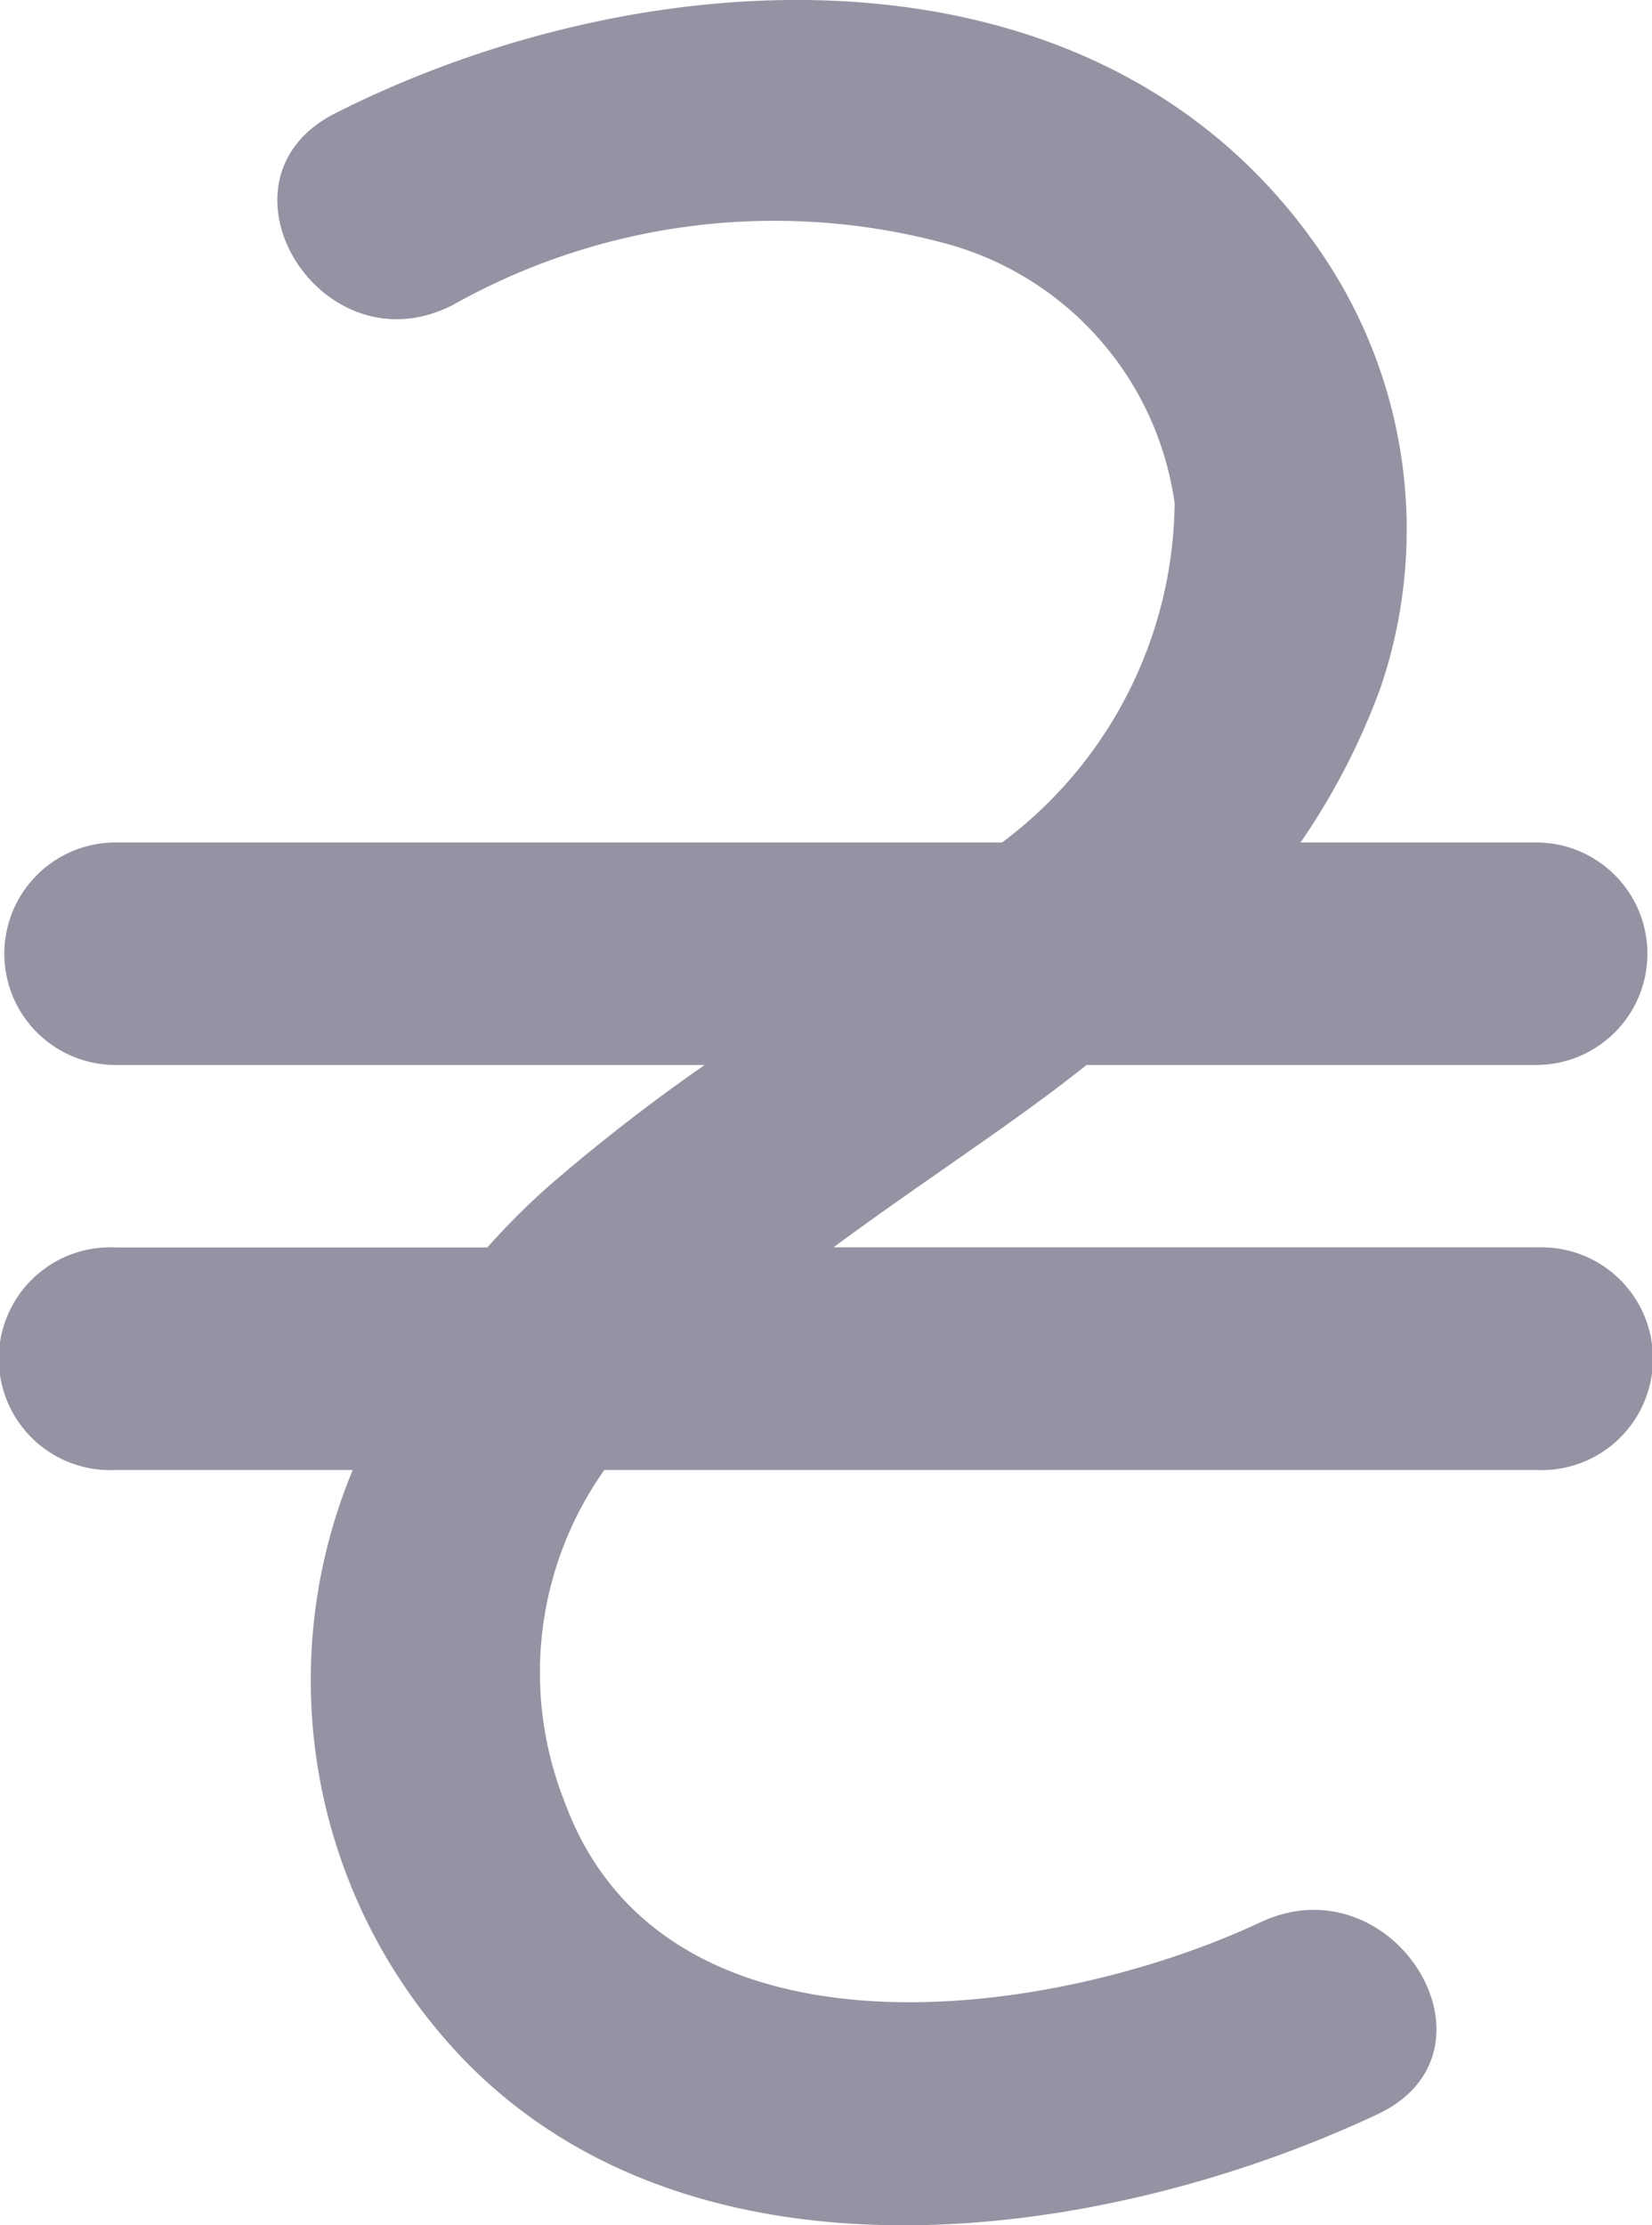 <svg xmlns="http://www.w3.org/2000/svg" width="12.621" height="17" viewBox="0 0 12.621 17">
  <g id="ukraine-hryvna" transform="translate(-60.564 0)">
    <path id="Контур_190" data-name="Контур 190" d="M72.3,9.529H66.932c.54-.4,1.1-.769,1.582-1.124.12-.088.236-.178.351-.269H72.3a.85.85,0,1,0,0-1.7H70.5a5.274,5.274,0,0,0,.61-1.179,3.751,3.751,0,0,0-.465-3.345C68.967-.527,65.524-.347,63.126.865c-1.009.51-.116,1.977.892,1.468a5.016,5.016,0,0,1,3.813-.461,2.4,2.4,0,0,1,1.707,1.973A3.278,3.278,0,0,1,68.22,6.436H61.447a.85.85,0,1,0,0,1.7h4.5a14.324,14.324,0,0,0-1.193.927,5.586,5.586,0,0,0-.467.467H61.447a.851.851,0,1,0,0,1.7h1.812a4.178,4.178,0,0,0,.9,4.557c1.787,1.774,4.853,1.339,6.927.366,1.024-.48.128-1.946-.892-1.468-1.606.753-4.55,1.157-5.313-.911a2.68,2.68,0,0,1,.3-2.544H72.3a.851.851,0,1,0,0-1.7Z" transform="translate(0)" fill="#9593a3"/>
  </g>
</svg>
